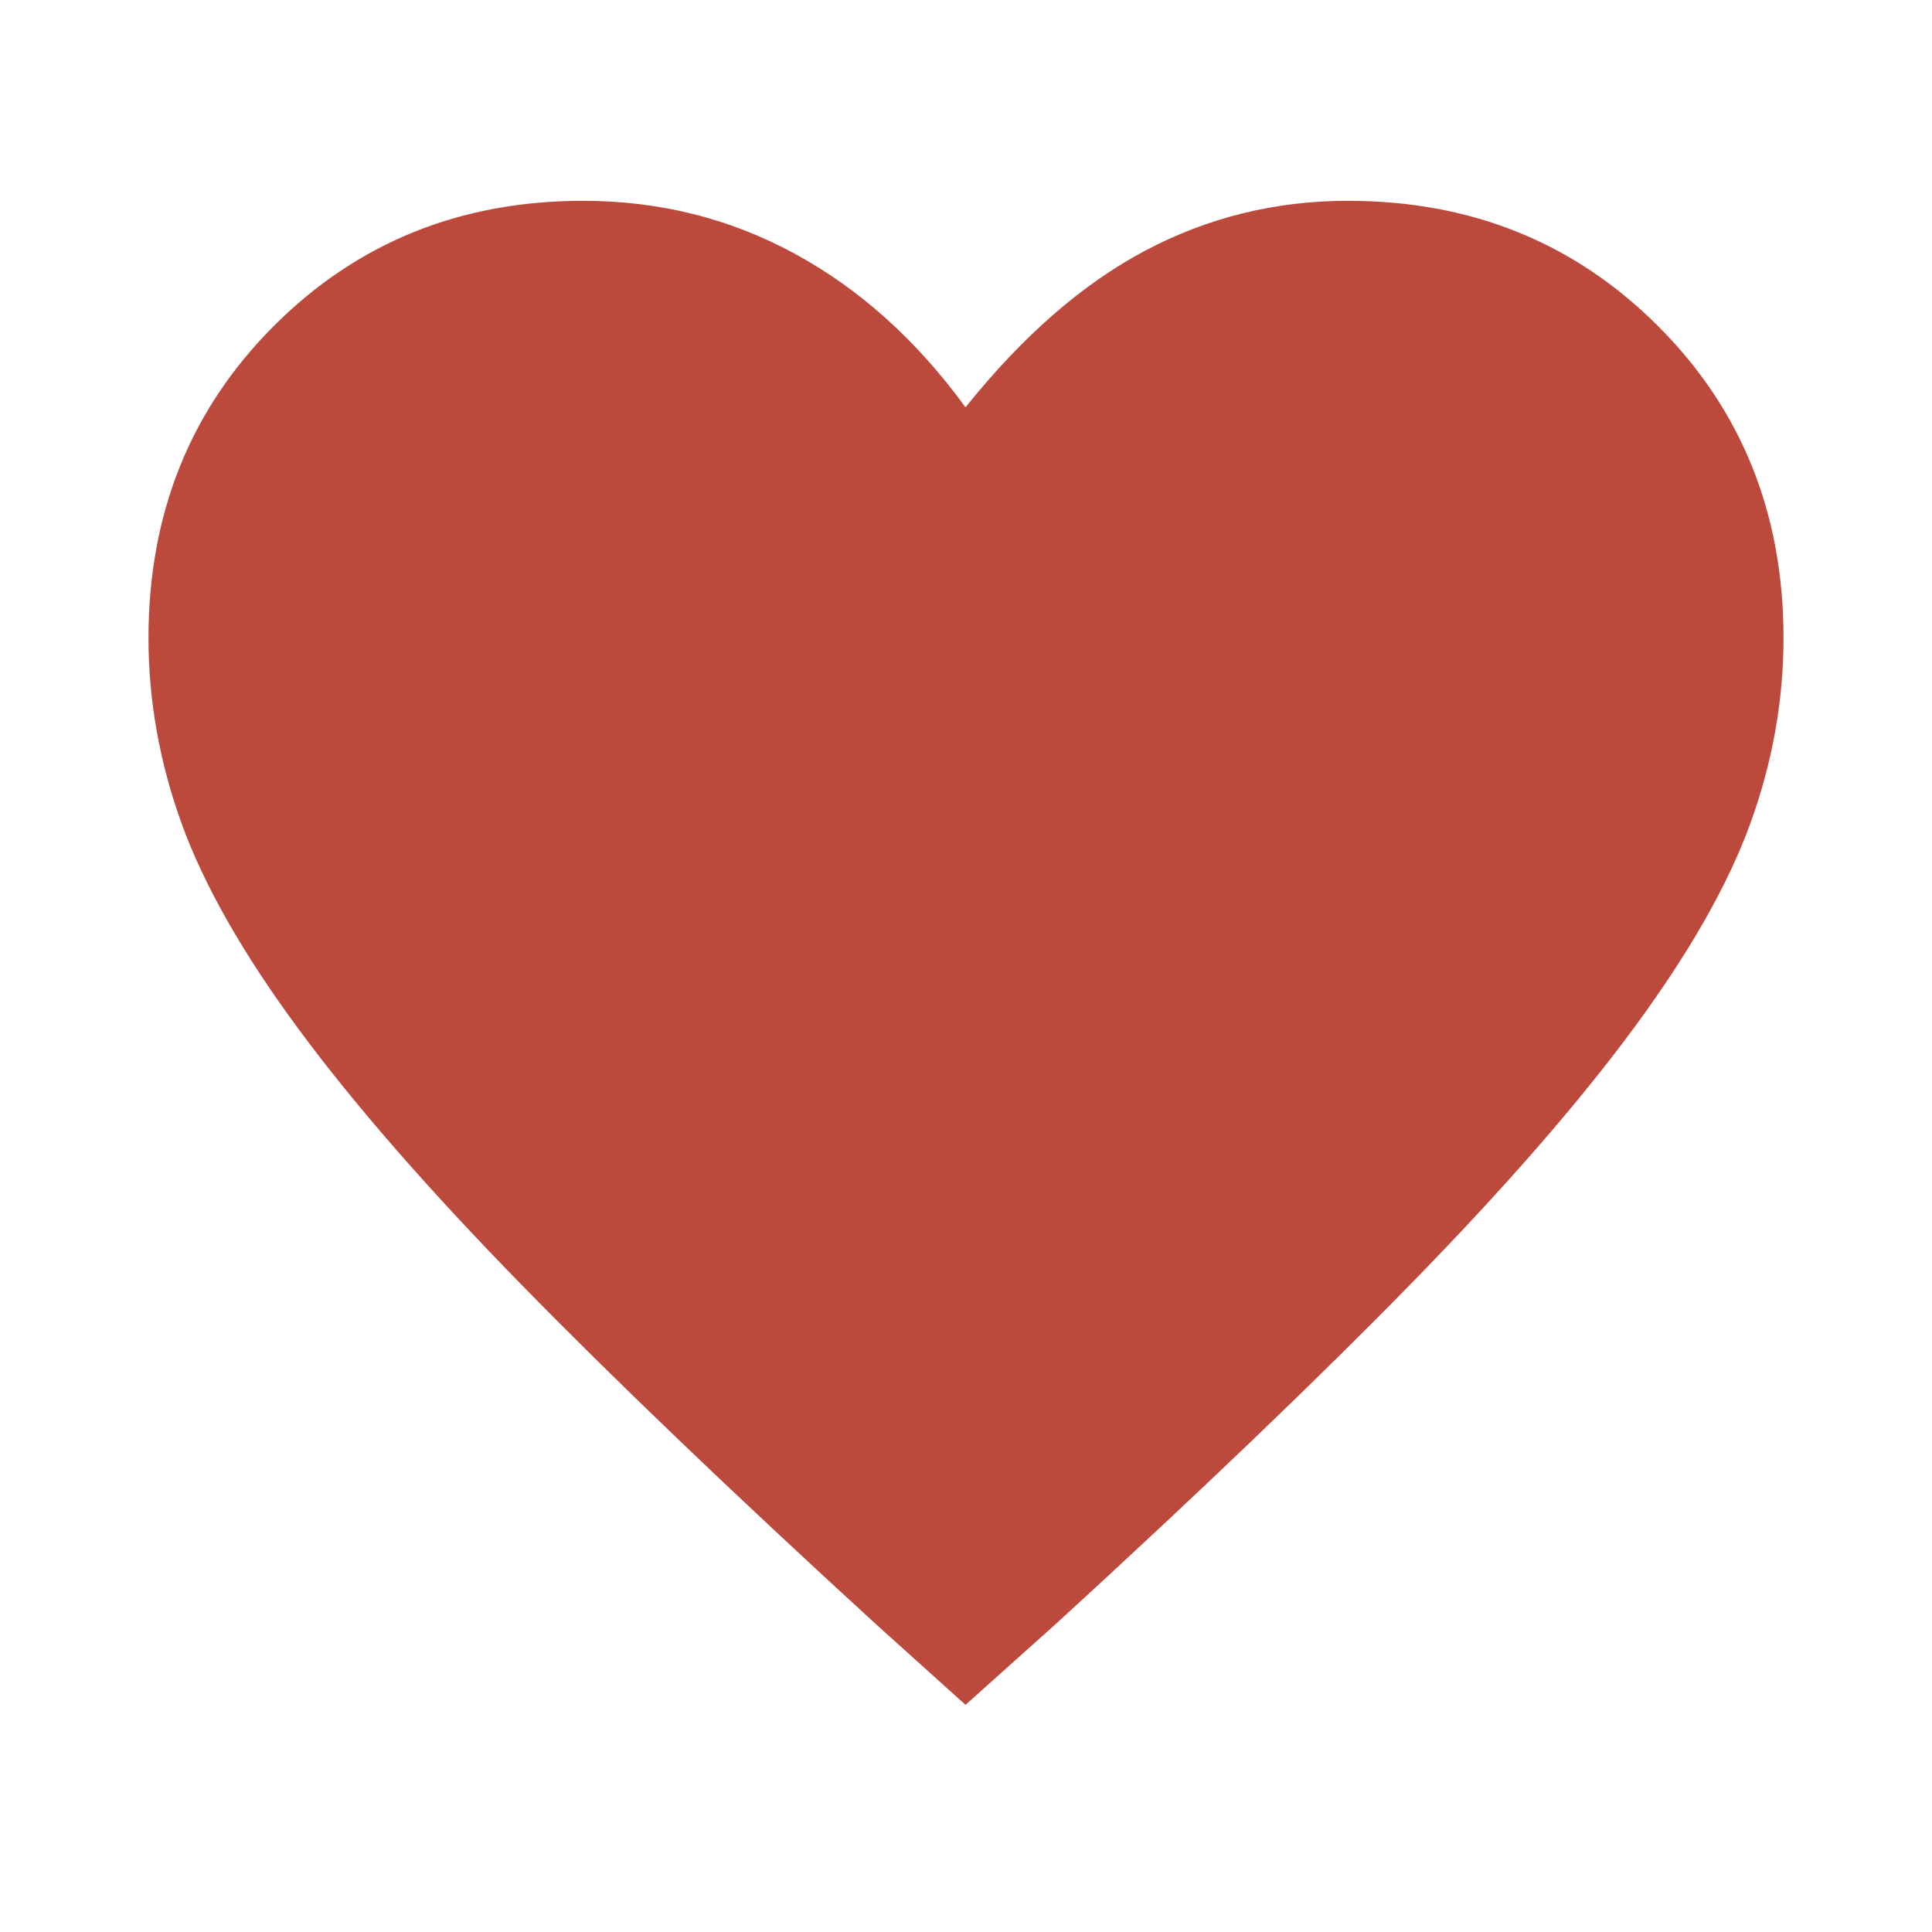 <svg xmlns="http://www.w3.org/2000/svg" fill="#bc4a3c" height="48" viewBox="0 -960 960 960" width="48"><path d="m479.761-112.869-45.065-40.587q-106.718-97.718-176.077-168.696-69.358-70.978-110.597-126.957-41.24-55.978-57.74-101.576-16.5-45.598-16.5-92.315 0-92.63 62.174-154.924 62.174-62.294 153.805-62.294 56.761 0 105.141 26.283 48.381 26.283 84.859 76.326 42.478-53.043 89.239-77.826 46.761-24.783 100.761-24.783 91.869 0 154.163 62.294Q886.218-735.63 886.218-643q0 46.717-16.5 92.196-16.5 45.478-57.74 101.456-41.239 55.978-110.717 127.076-69.478 71.098-176.196 168.816l-45.304 40.587Z"/></svg>